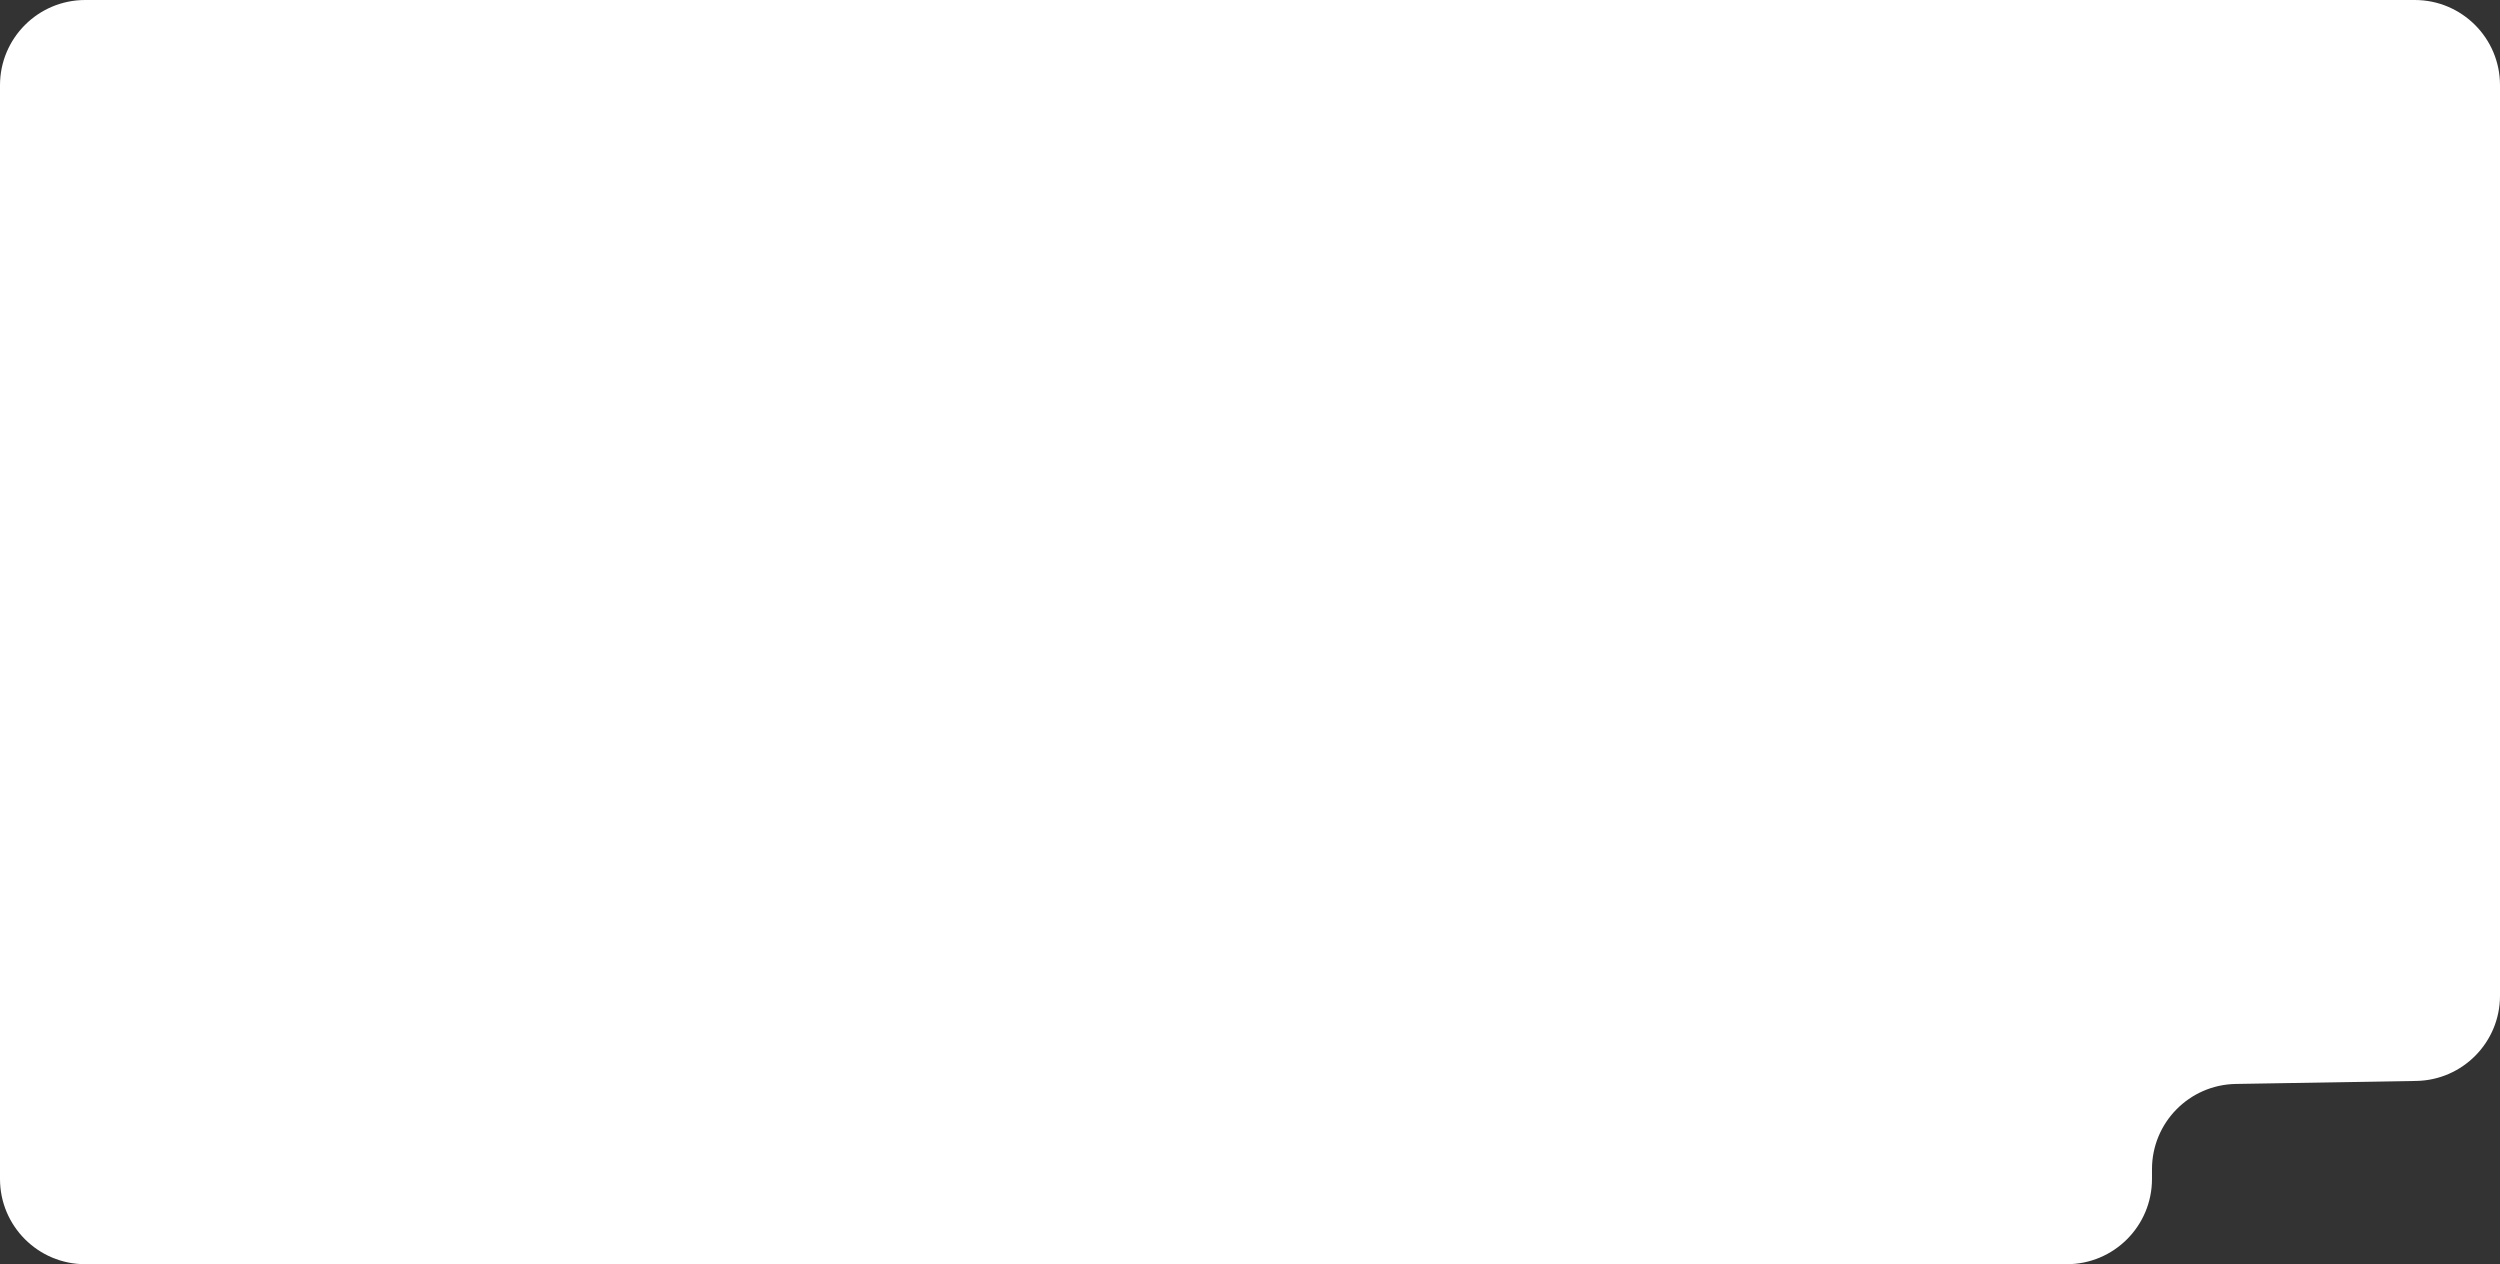 <svg width="704" height="356" viewBox="0 0 704 356" fill="none" xmlns="http://www.w3.org/2000/svg">
<rect x="0" y="0" width="704" height="356" fill="#333333" stroke="none"/>
<path d="M0 24C0 10.745 10.745 0 24 0H151.63H381.815H496.907H680C693.255 0 704 10.745 704 24V67.823V243.911V280.397C704 293.495 693.497 304.175 680.4 304.393L629.6 305.24C616.503 305.458 606 316.137 606 329.236V332C606 345.255 595.255 356 582 356H459H306H153H36.164H24C10.745 356 0 345.255 0 332V269.589V247.177V74.354V24Z" fill="white"/>
</svg>

